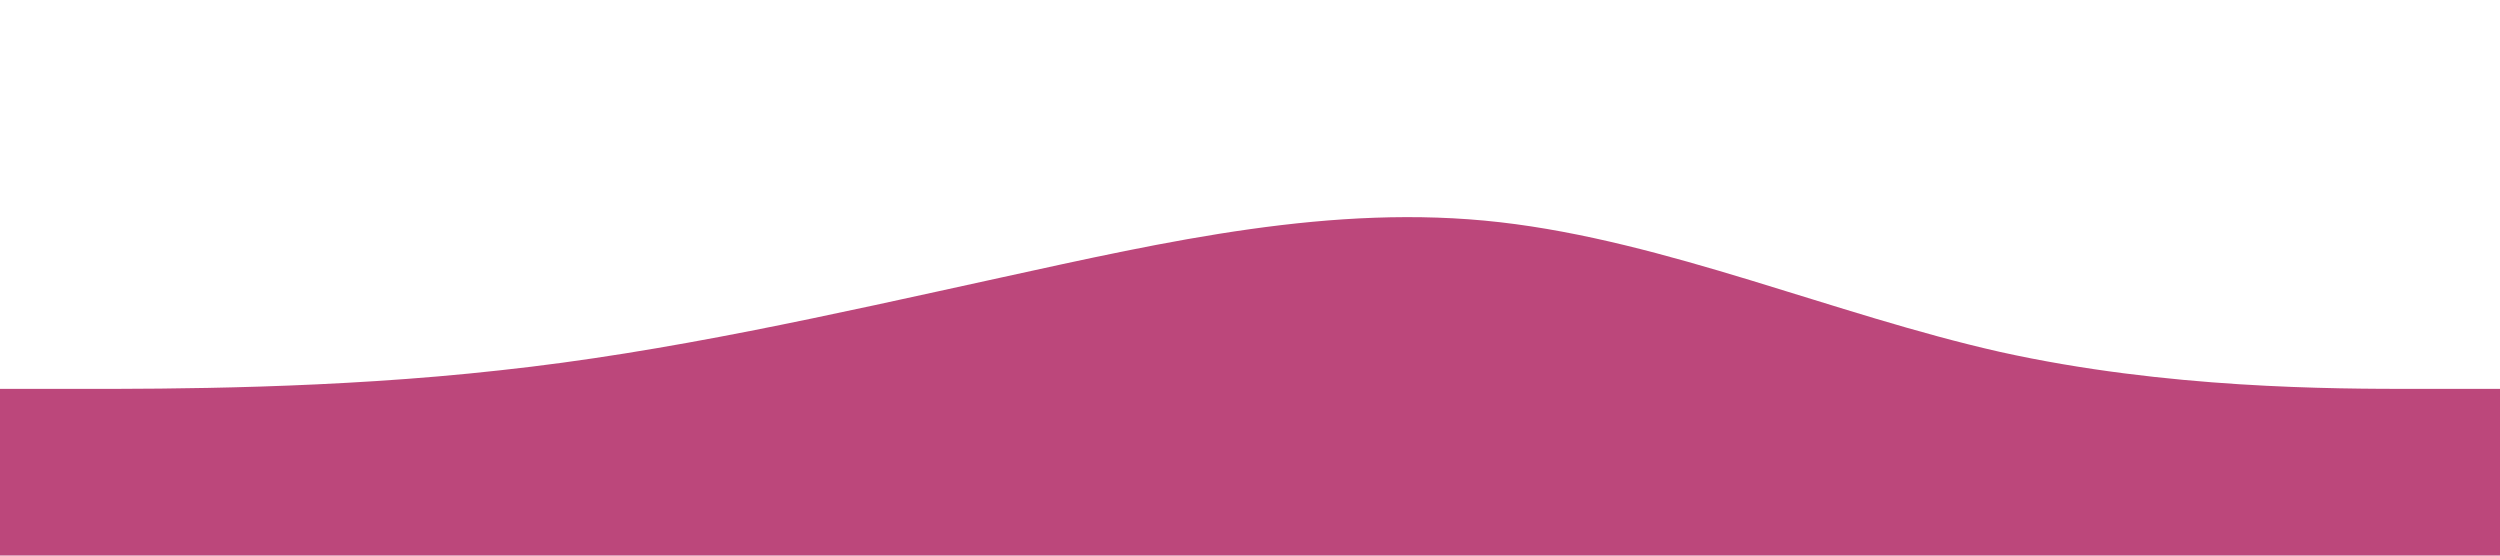 <?xml version="1.0" standalone="no"?><svg xmlns="http://www.w3.org/2000/svg" viewBox="0 0 1440 320"><path fill="#bc477b" fill-opacity="1" d="M0,224L48,224C96,224,192,224,288,213.3C384,203,480,181,576,160C672,139,768,117,864,128C960,139,1056,181,1152,202.7C1248,224,1344,224,1392,224L1440,224L1440,320L1392,320C1344,320,1248,320,1152,320C1056,320,960,320,864,320C768,320,672,320,576,320C480,320,384,320,288,320C192,320,96,320,48,320L0,320Z"></path></svg>